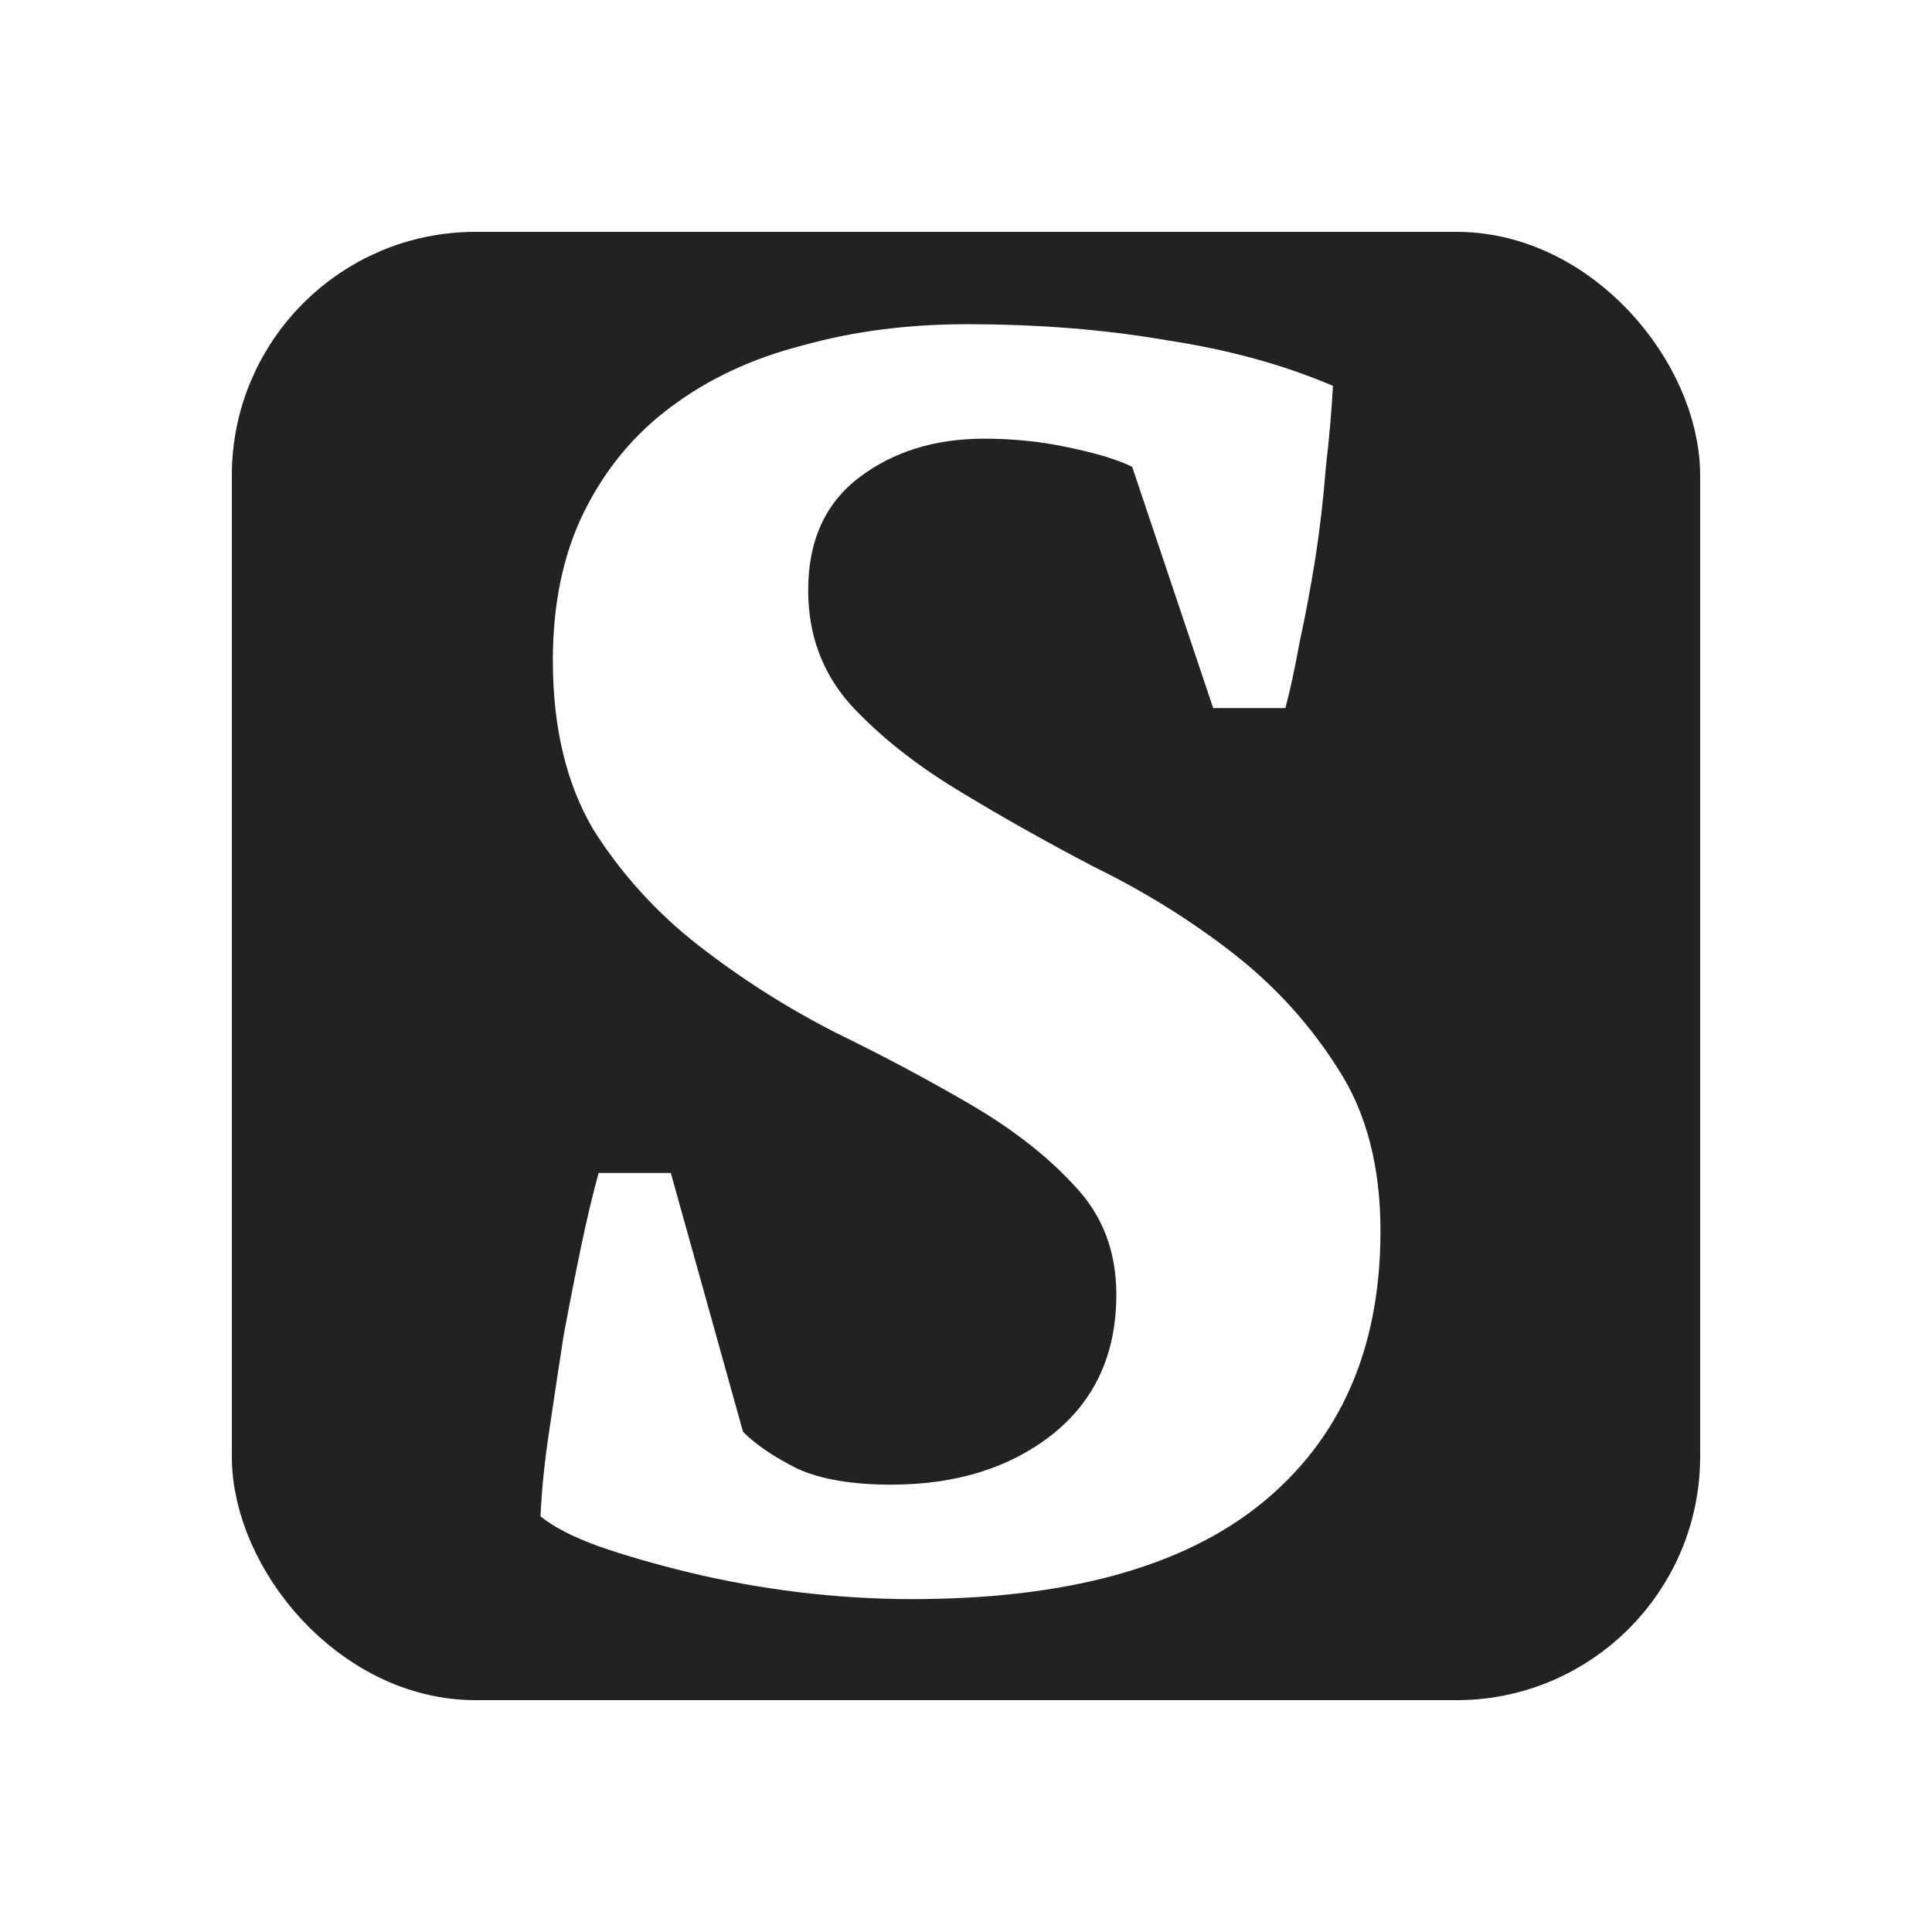 <?xml version="1.0" encoding="UTF-8" standalone="no"?>
<!-- Created with Inkscape (http://www.inkscape.org/) -->

<svg
   xmlns:dc="http://purl.org/dc/elements/1.1/"
   xmlns:cc="http://creativecommons.org/ns#"
   xmlns:rdf="http://www.w3.org/1999/02/22-rdf-syntax-ns#"
   xmlns:svg="http://www.w3.org/2000/svg"
   xmlns="http://www.w3.org/2000/svg"
   xmlns:sodipodi="http://sodipodi.sourceforge.net/DTD/sodipodi-0.dtd"
   xmlns:inkscape="http://www.inkscape.org/namespaces/inkscape"
   width="500"
   height="500"
   viewBox="0 0 132.292 132.292"
   version="1.1"
   id="svg8"
   inkscape:version="0.92.4 (5da689c313, 2019-01-14)"
   sodipodi:docname="icon-template.svg">
  <defs
     id="defs2" />
  <sodipodi:namedview
     id="base"
     pagecolor="#ffffff"
     bordercolor="#a52828"
     borderopacity="1"
     inkscape:pageopacity="0.0"
     inkscape:pageshadow="2"
     inkscape:zoom="1.4"
     inkscape:cx="115.3195"
     inkscape:cy="175.20262"
     inkscape:document-units="px"
     inkscape:current-layer="layer1"
     showgrid="false"
     units="px"
     borderlayer="false"
     inkscape:pagecheckerboard="false"
     inkscape:window-width="1920"
     inkscape:window-height="1012"
     inkscape:window-x="-8"
     inkscape:window-y="-8"
     inkscape:window-maximized="1"
     showguides="true"
     inkscape:guide-bbox="true"
     inkscape:measure-start="249.821,63.0357"
     inkscape:measure-end="249.821,0">
    <sodipodi:guide
       position="9.588,66.183"
       orientation="0,1"
       id="guide859"
       inkscape:locked="false" />
    <sodipodi:guide
       position="66.146,14.717"
       orientation="1,0"
       id="guide863"
       inkscape:locked="false" />
    <sodipodi:guide
       position="91.281,132.292"
       orientation="0,1"
       id="guide865"
       inkscape:locked="false" />
    <sodipodi:guide
       position="4.943e-007,86.759"
       orientation="1,0"
       id="guide867"
       inkscape:locked="false" />
  </sodipodi:namedview>
  <g
     inkscape:label="Capa 1"
     inkscape:groupmode="layer"
     id="layer1"
     transform="translate(0,-164.708)">
    <path
       style="opacity:1;fill:#ffffff;fill-opacity:1;fill-rule:nonzero;stroke:none;stroke-width:0.265;stroke-linecap:butt;stroke-linejoin:miter;stroke-miterlimit:1.414;stroke-dasharray:none;stroke-opacity:1;paint-order:markers stroke fill"
       d="M 0,164.708 V 297 H 132.292 V 164.708 Z"
       id="rect815"
       inkscape:connector-curvature="0" />
    <rect
       style="opacity:1;fill:#222222;fill-opacity:1;fill-rule:evenodd;stroke:#222222;stroke-width:6.615;stroke-linecap:round;stroke-linejoin:miter;stroke-miterlimit:10;stroke-dasharray:none;stroke-opacity:1;paint-order:markers fill stroke"
       id="rect841-5"
       width="93.927"
       height="93.927"
       x="19.182"
       y="183.891"
       ry="13.379" />
    <g
       aria-label="S"
       style="font-style:normal;font-variant:normal;font-weight:bold;font-stretch:normal;font-size:192px;line-height:1.25;font-family:'PT Serif';-inkscape-font-specification:'PT Serif Bold';letter-spacing:0px;word-spacing:0px;fill:#ffffff;fill-opacity:1;stroke:none;stroke-width:0.421"
       id="text820"
       transform="matrix(0.628,0,0,0.628,-163.988,50.447)"
       inkscape:export-xdpi="143.5472"
       inkscape:export-ydpi="143.5472">
      <path
         d="m 342.144,338.064 q 2.112,2.112 5.952,4.032 3.84,1.728 10.176,1.728 10.56,0 17.472,-5.376 7.104,-5.568 7.104,-15.36 0,-7.104 -4.608,-11.904 -4.416,-4.8 -11.328,-8.832 -6.912,-4.032 -14.784,-7.872 -7.872,-4.032 -14.784,-9.408 -6.912,-5.376 -11.52,-12.672 -4.416,-7.488 -4.416,-18.432 0,-9.408 3.456,-16.32 3.456,-6.912 9.408,-11.328 6.144,-4.608 14.4,-6.72 8.256,-2.304 17.856,-2.304 11.712,0 21.696,1.728 10.176,1.536 18.24,4.992 -0.192,3.84 -0.768,8.832 -0.384,4.992 -1.152,9.984 -0.768,4.8 -1.728,9.216 -0.768,4.224 -1.536,7.104 h -7.872 l -8.832,-26.304 q -2.304,-1.152 -6.912,-2.112 -4.416,-0.96 -9.216,-0.96 -8.064,0 -13.632,4.224 -5.568,4.224 -5.568,12.288 0,7.296 4.608,12.48 4.608,4.992 11.52,9.216 6.912,4.224 14.976,8.448 8.256,4.032 15.168,9.408 6.912,5.376 11.52,12.672 4.608,7.104 4.608,17.664 0,19.2 -13.056,29.76 -12.864,10.368 -38.016,10.368 -6.144,0 -12.48,-0.768 -6.144,-0.768 -11.712,-2.112 -5.568,-1.344 -9.984,-2.88 -4.224,-1.536 -6.336,-3.264 0.192,-4.416 0.96,-9.408 0.768,-5.184 1.536,-10.176 0.96,-5.184 1.92,-9.792 0.96,-4.608 1.92,-8.064 h 7.872 z"
         id="path832"
         inkscape:connector-curvature="0"
         style="stroke-width:0.421" />
    </g>
  </g>
</svg>
